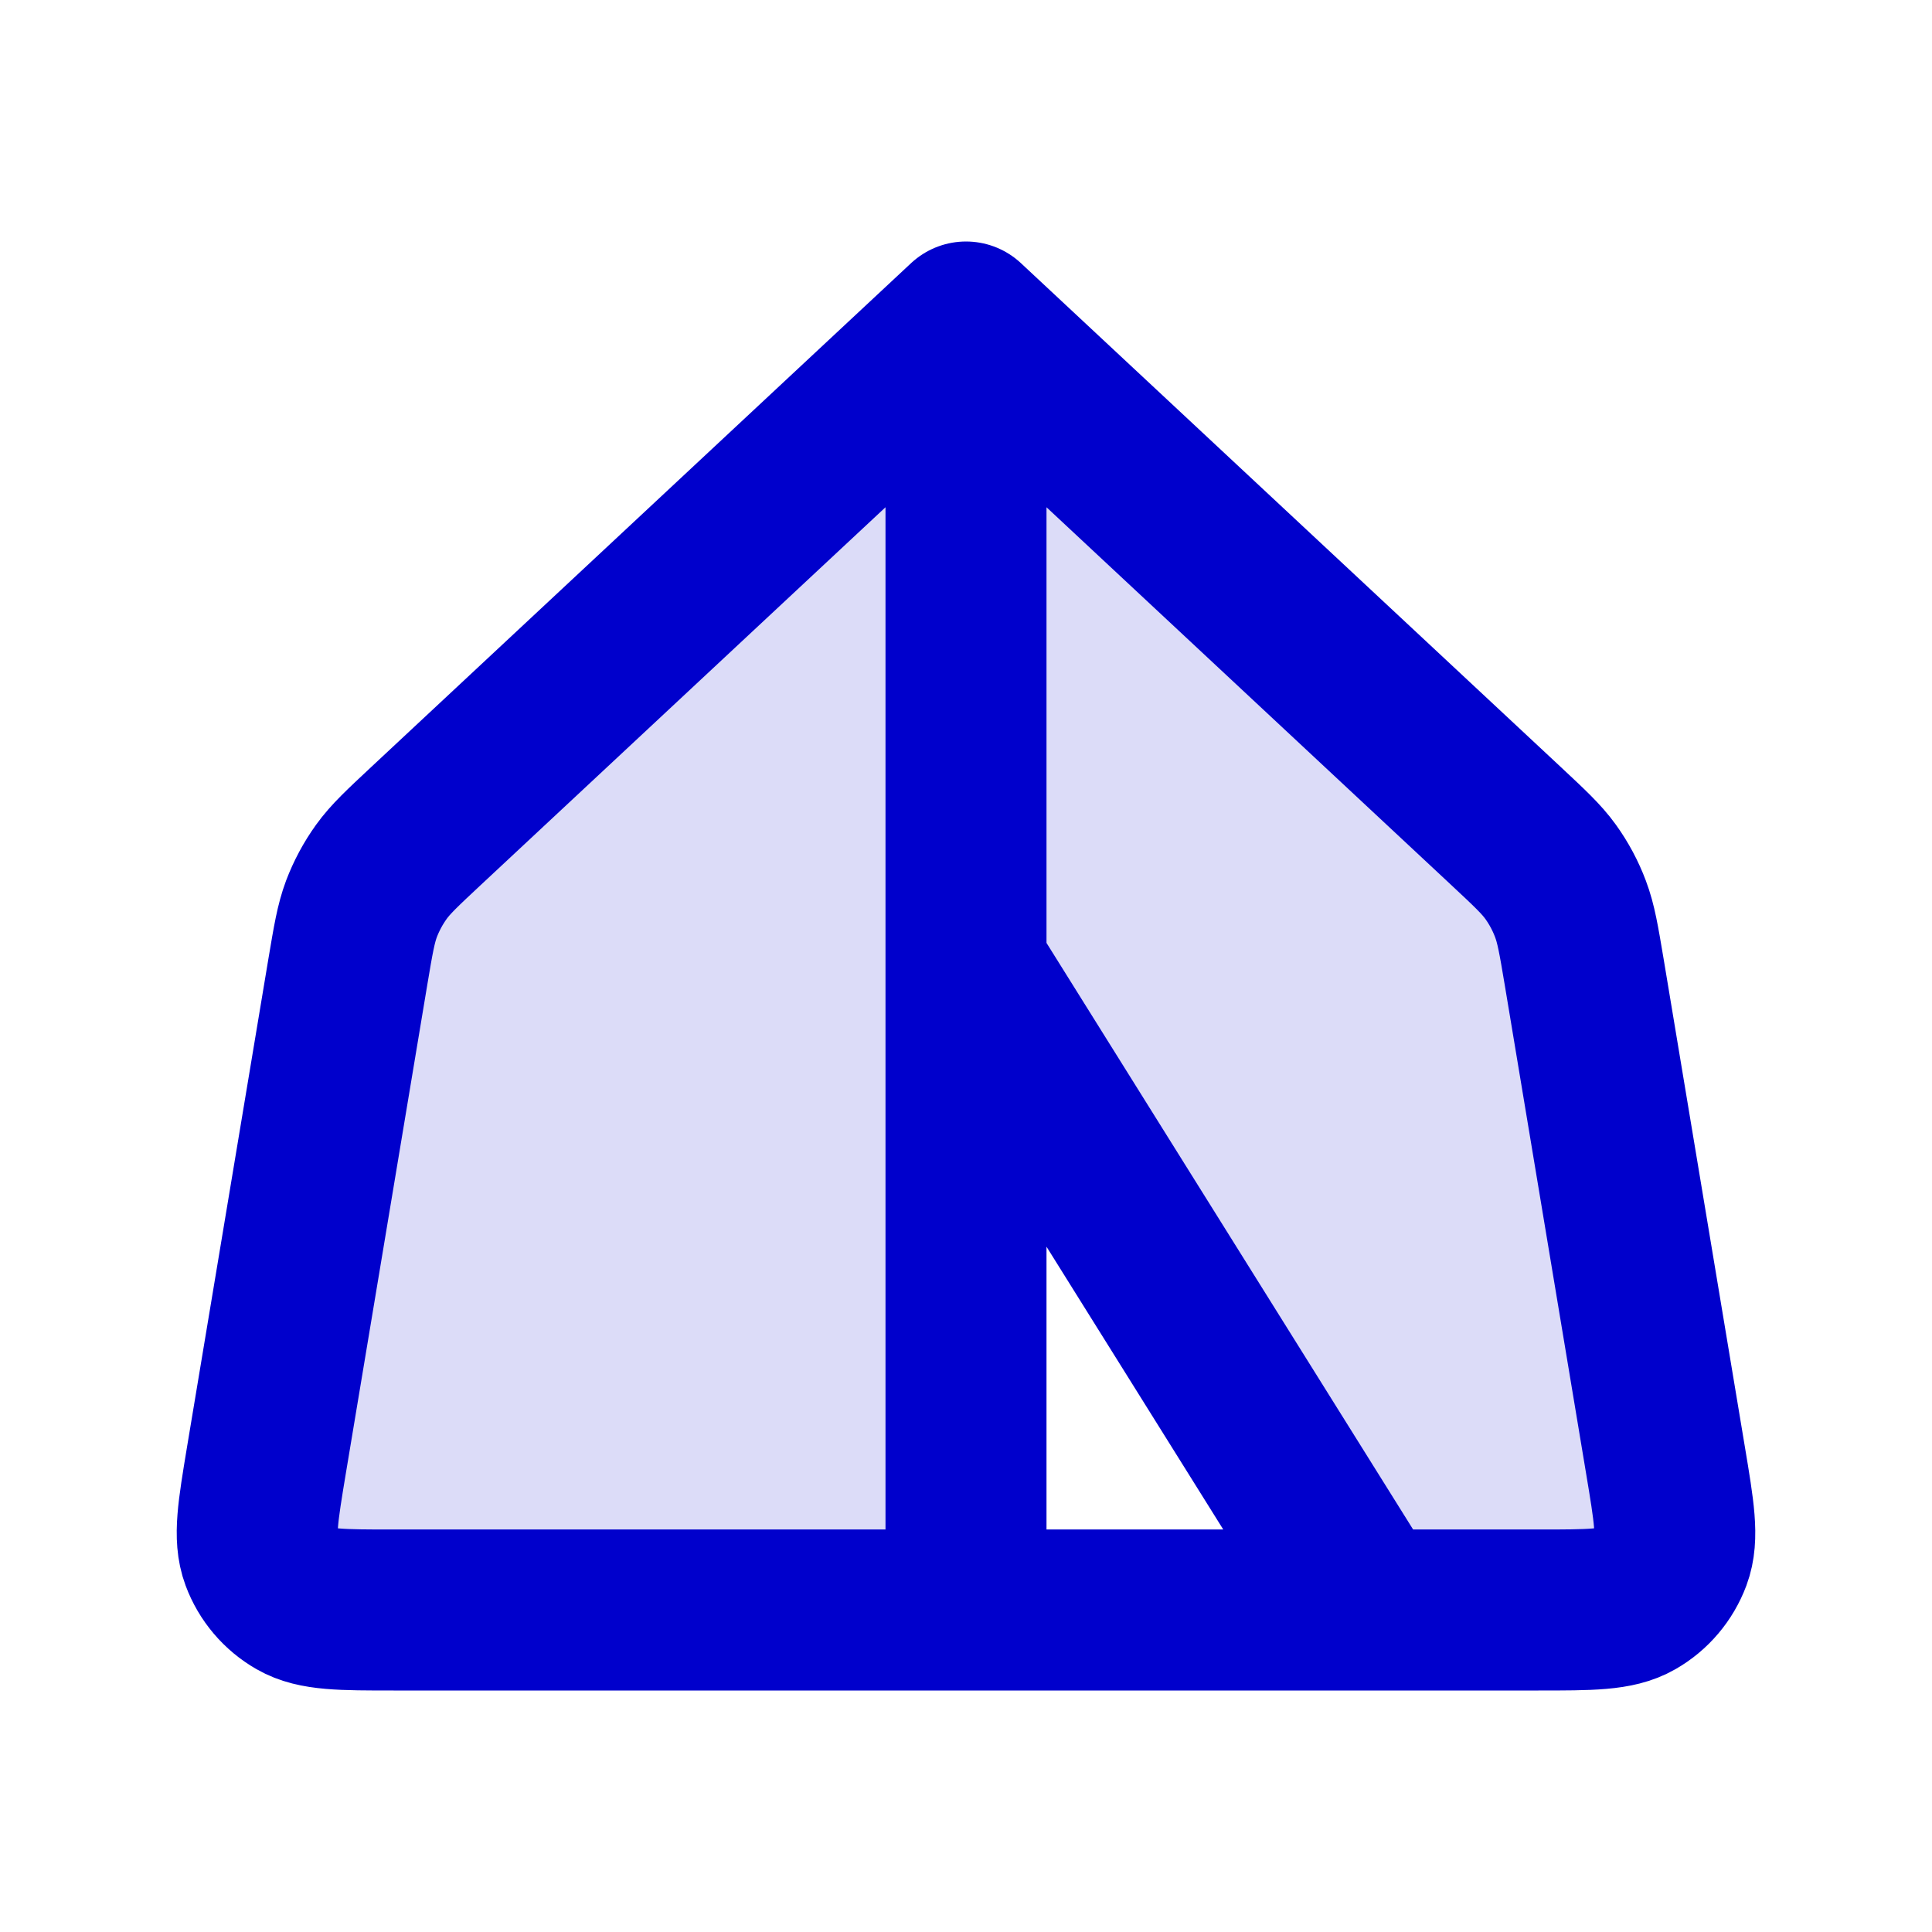 <svg width="24" height="24" viewBox="0 0 24 24" fill="none" xmlns="http://www.w3.org/2000/svg">
<path opacity="0.14" d="M4.411 11.536L3.31 18.137C3.204 18.778 3.15 19.098 3.243 19.348C3.324 19.567 3.48 19.751 3.683 19.867C3.914 20 4.239 20 4.889 20H12V12L17 20H19.111C19.761 20 20.086 20 20.317 19.867C20.52 19.751 20.675 19.567 20.757 19.348C20.85 19.098 20.796 18.778 20.689 18.137L19.589 11.536C19.556 11.337 19.54 11.238 19.505 11.146C19.474 11.064 19.432 10.986 19.381 10.915C19.324 10.835 19.25 10.767 19.103 10.629L12 4L4.897 10.629C4.75 10.767 4.676 10.835 4.619 10.915C4.568 10.986 4.526 11.064 4.495 11.146C4.46 11.238 4.444 11.337 4.411 11.536Z" fill="#0000CC"/>
<path d="M12 4L5.294 10.259C5 10.534 4.852 10.671 4.737 10.831C4.635 10.973 4.552 11.128 4.49 11.291C4.421 11.476 4.388 11.674 4.321 12.072L3.31 18.137C3.204 18.778 3.15 19.098 3.243 19.348C3.324 19.567 3.48 19.751 3.683 19.867C3.914 20 4.239 20 4.889 20H12M12 4L18.706 10.259C19 10.534 19.148 10.671 19.263 10.831C19.365 10.973 19.448 11.128 19.509 11.291C19.579 11.476 19.612 11.674 19.679 12.072L20.689 18.137C20.796 18.778 20.85 19.098 20.757 19.348C20.675 19.567 20.52 19.751 20.317 19.867C20.086 20 19.761 20 19.111 20H17M12 4V12M17 20H12M17 20L12 12M12 20V12" stroke="#0000CC" stroke-width="2" stroke-linecap="round" stroke-linejoin="round"/>
</svg>
